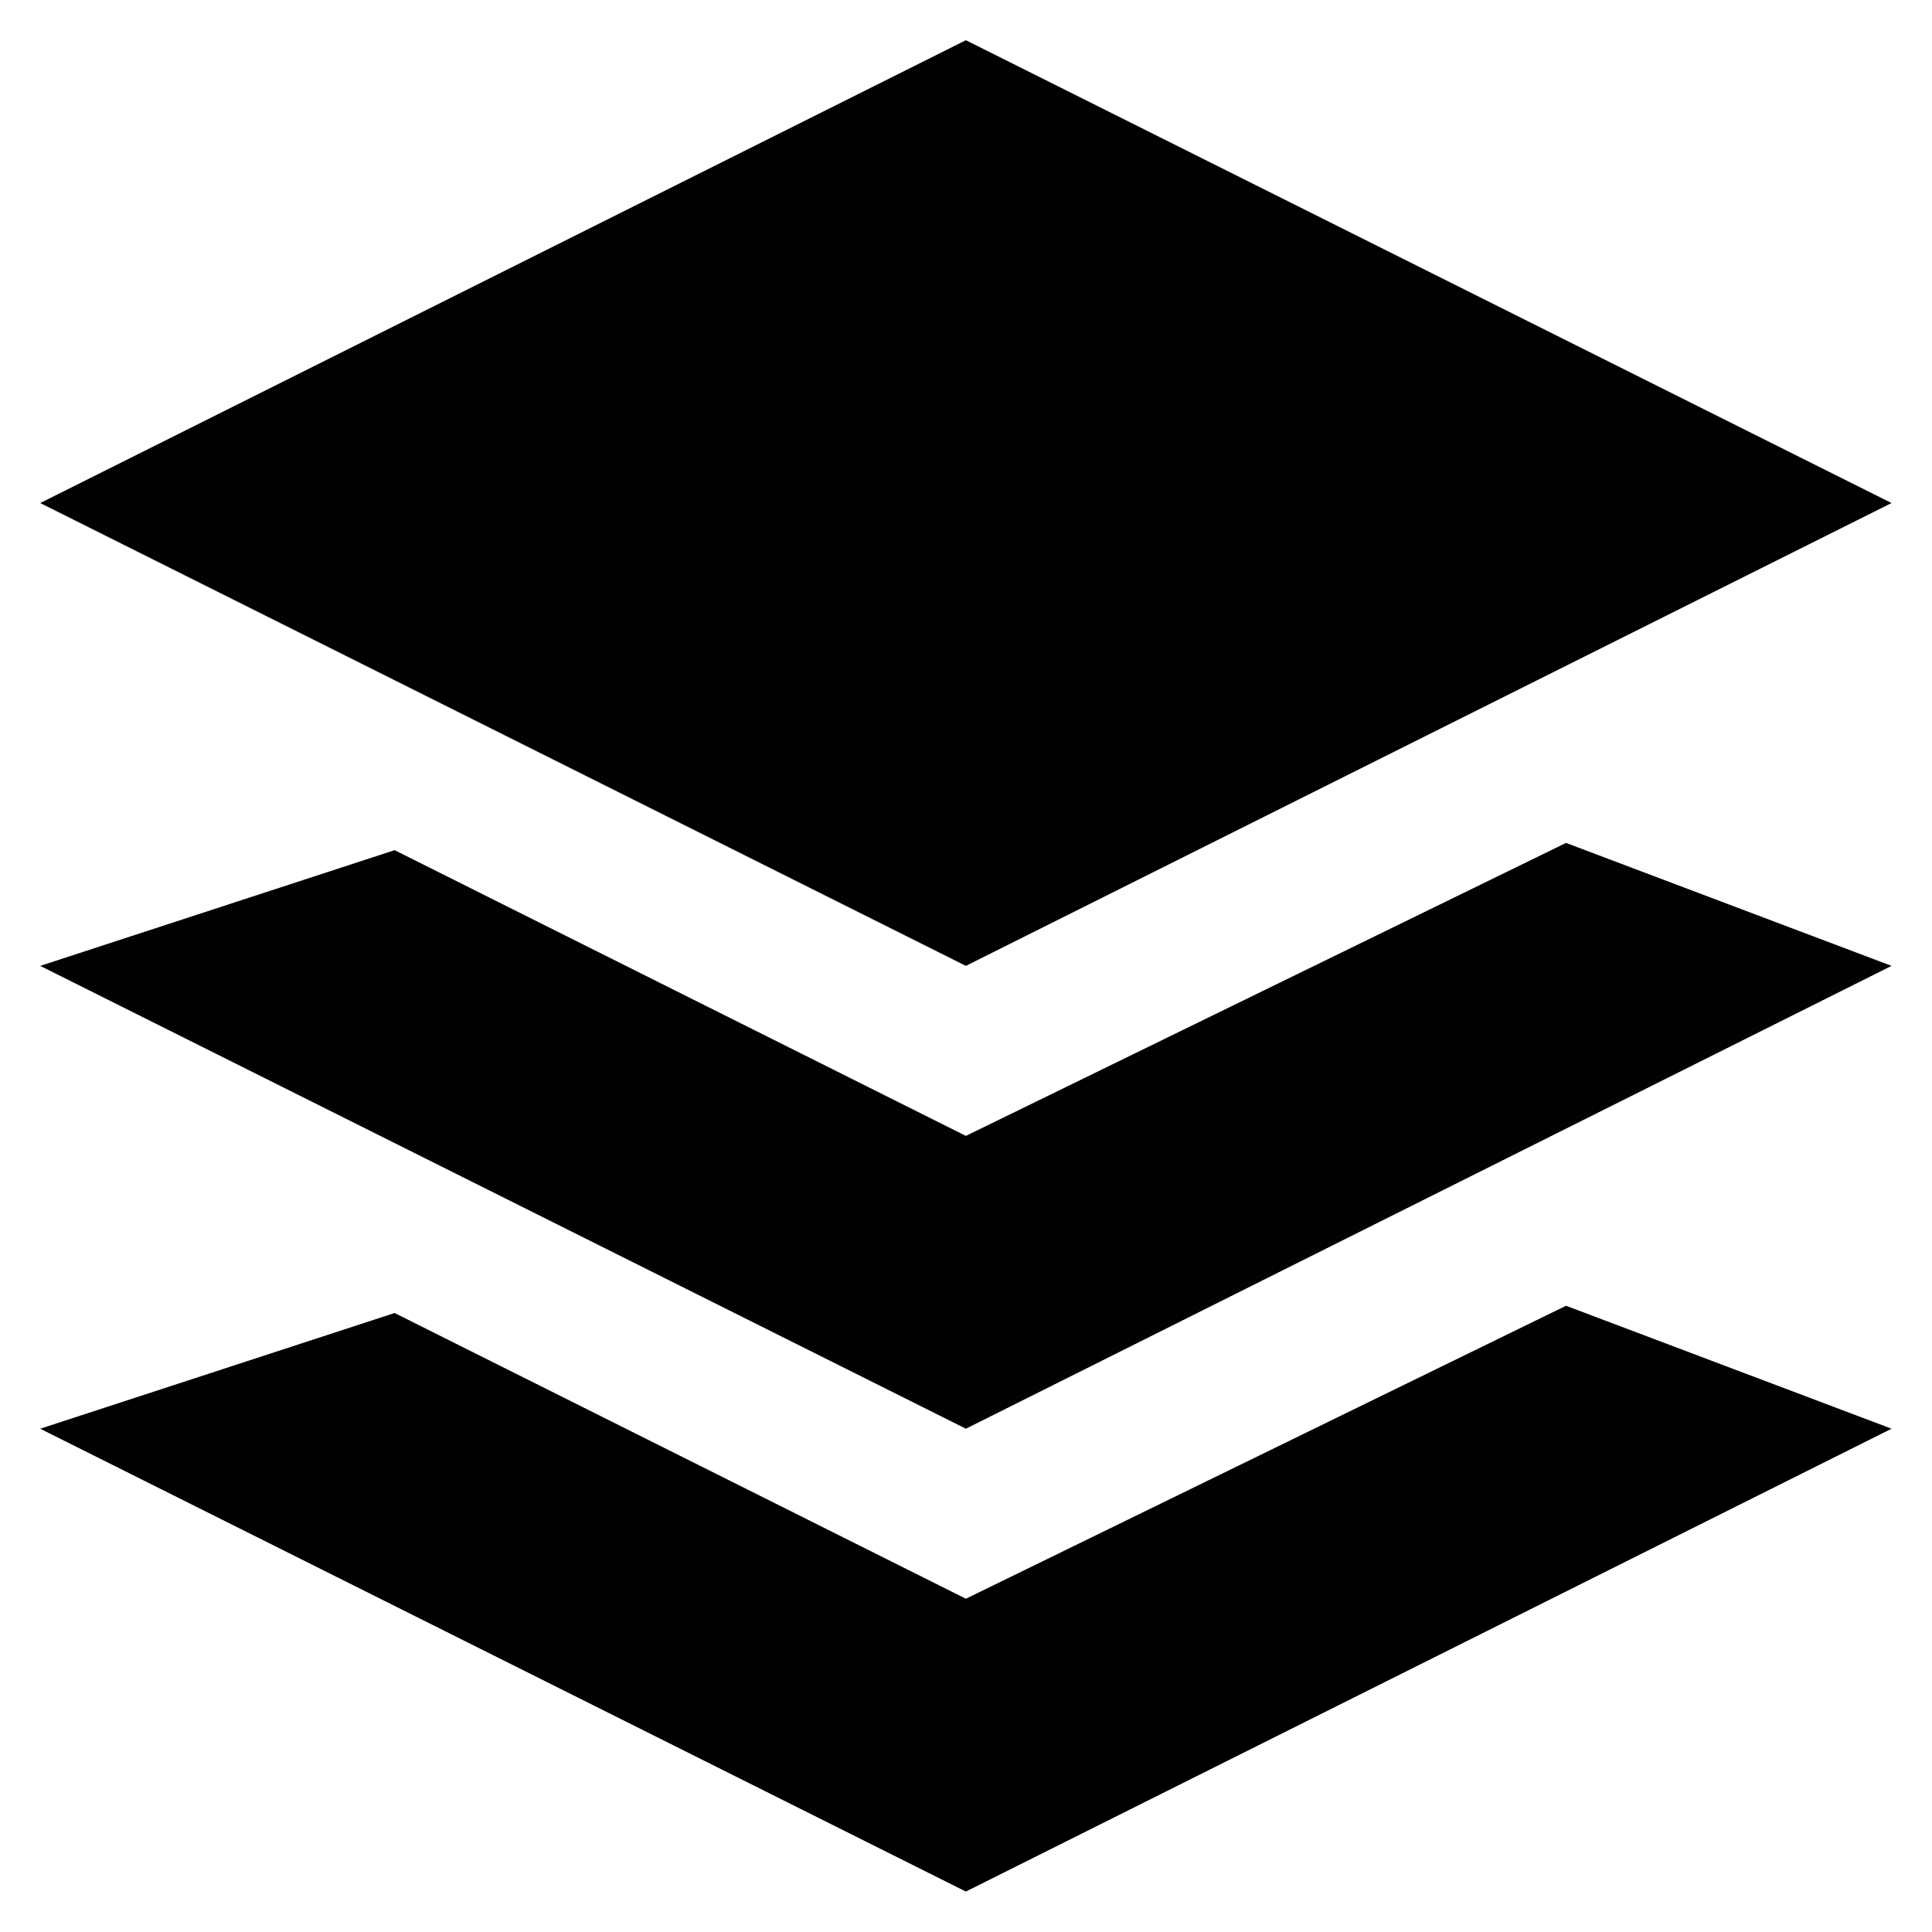 <?xml version="1.0" encoding="UTF-8" standalone="no"?>
<svg
   xmlns:dc="http://purl.org/dc/elements/1.1/"
   xmlns:cc="http://creativecommons.org/ns#"
   xmlns:rdf="http://www.w3.org/1999/02/22-rdf-syntax-ns#"
   xmlns:svg="http://www.w3.org/2000/svg"
   xmlns="http://www.w3.org/2000/svg"
   xmlns:sodipodi="http://sodipodi.sourceforge.net/DTD/sodipodi-0.dtd"
   xmlns:inkscape="http://www.inkscape.org/namespaces/inkscape"
   width="48"
   height="48"
   id="svg33907"
   version="1.1"
   inkscape:version="0.91 r13725"
   sodipodi:docname="cad-layer.svg">
  <defs
     id="defs33915" />
  <sodipodi:namedview
     pagecolor="#ffffff"
     bordercolor="#666666"
     borderopacity="1"
     objecttolerance="10"
     gridtolerance="10"
     guidetolerance="10"
     inkscape:pageopacity="0"
     inkscape:pageshadow="2"
     inkscape:window-width="1792"
     inkscape:window-height="1071"
     id="namedview33913"
     showgrid="false"
     inkscape:zoom="18.020833"
     inkscape:cx="24"
     inkscape:cy="24"
     inkscape:window-x="0"
     inkscape:window-y="0"
     inkscape:window-maximized="1"
     inkscape:current-layer="svg33907" />
  <g
     id="g33909"
     style="fill:#010101"
     transform="matrix(3.833,0,0,3.833,-6.667,-6.667)">
    <path
       d="M 14,5 8,2 2,5 8,8 Z M 8,9.102 4.297,7.25 2,8 8,11 14,8 11.89,7.203 Z m 0,3 L 4.297,10.25 2,11 l 6,3 6,-3 -2.11,-0.797 z"
       id="path33911"
       inkscape:connector-curvature="0" />
  </g>
</svg>

